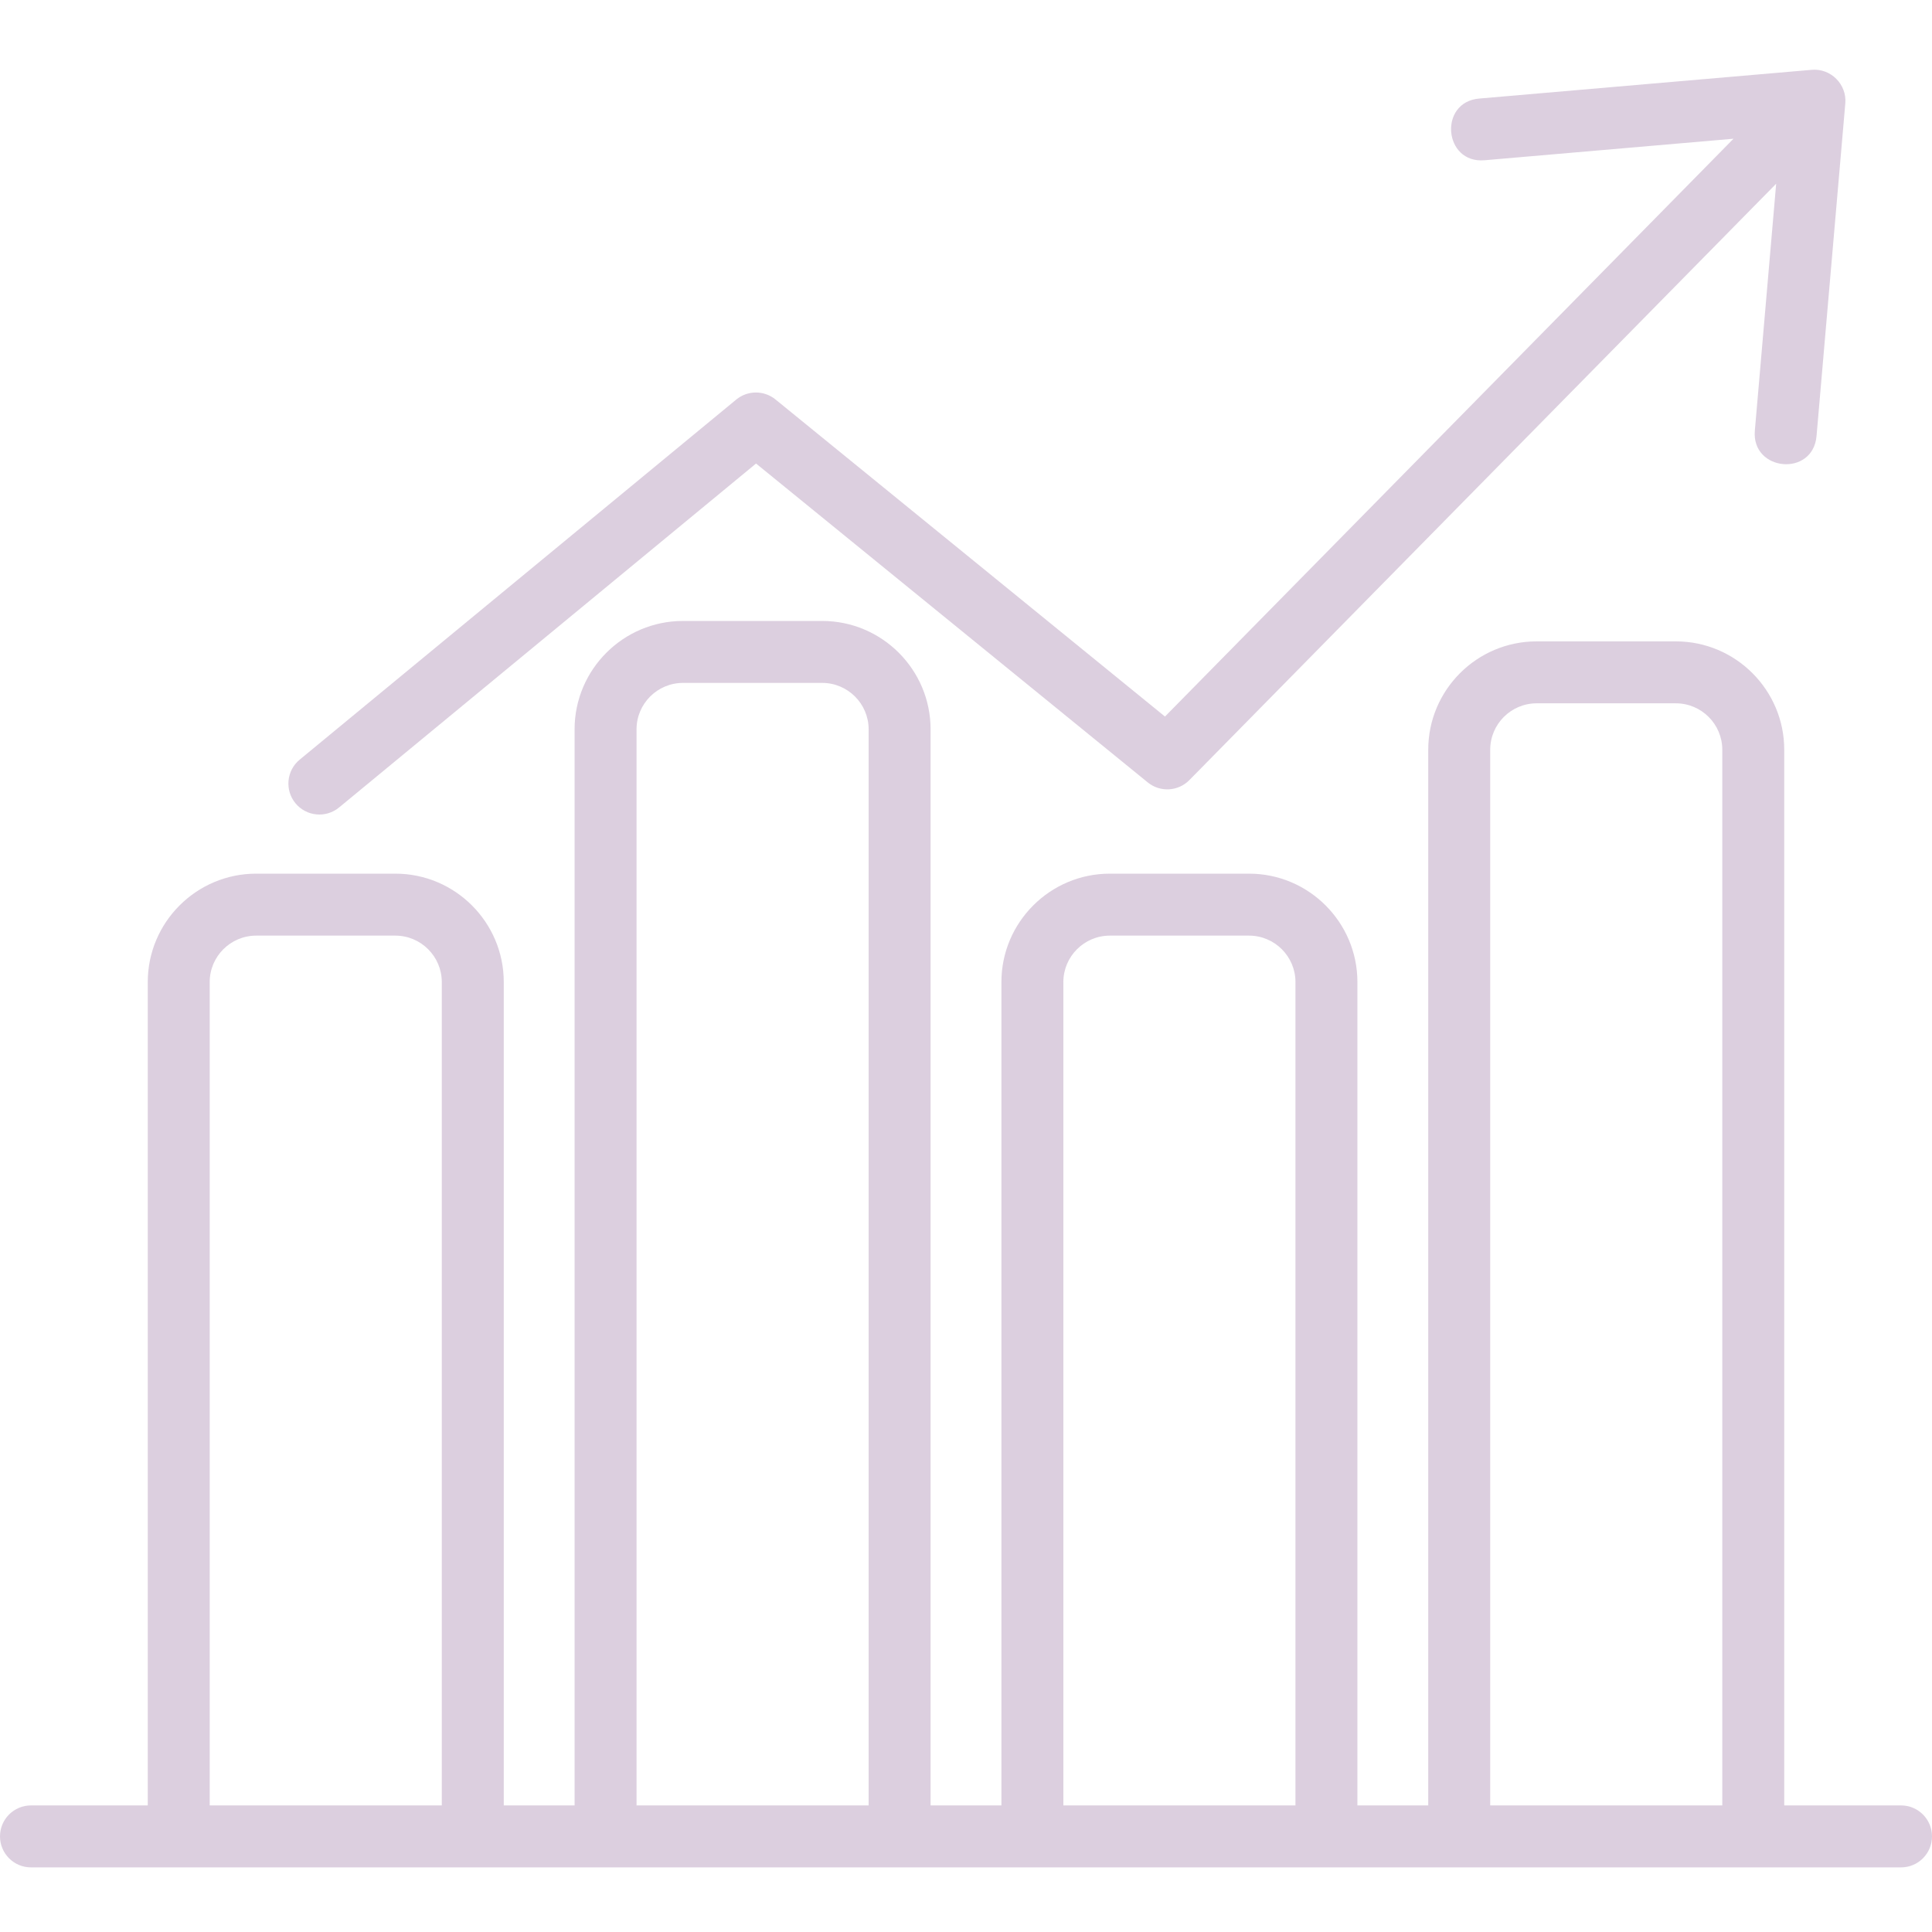 <svg width="79" height="79" viewBox="0 0 79 79" fill="none" xmlns="http://www.w3.org/2000/svg">
<g opacity="0.22">
<path d="M77.734 73.824H72.958V30.658C72.958 28.214 70.969 26.226 68.525 26.226H62.834C60.39 26.226 58.401 28.214 58.401 30.658V73.824H55.505V40.157C55.505 37.713 53.517 35.724 51.072 35.724H45.381C42.937 35.724 40.948 37.713 40.948 40.157V73.824H38.052V29.823C38.052 27.38 36.063 25.391 33.619 25.391H27.928C25.484 25.391 23.495 27.38 23.495 29.823V73.824H20.599V40.157C20.599 37.713 18.61 35.724 16.166 35.724H10.475C8.031 35.724 6.042 37.713 6.042 40.157V73.824H1.267C0.567 73.824 0 74.391 0 75.091C0 75.79 0.567 76.358 1.267 76.358H77.734C78.433 76.358 79 75.79 79 75.091C79 74.391 78.433 73.824 77.734 73.824ZM18.065 73.824H8.575V40.157C8.575 39.11 9.427 38.258 10.475 38.258H16.166C17.213 38.258 18.065 39.11 18.065 40.157V73.824ZM35.519 73.824H26.028V29.823C26.028 28.776 26.88 27.924 27.928 27.924H33.619C34.666 27.924 35.519 28.776 35.519 29.823V73.824ZM52.972 73.824H43.481V40.157C43.481 39.11 44.334 38.258 45.381 38.258H51.072C52.12 38.258 52.972 39.11 52.972 40.157V73.824ZM70.425 73.824H60.935V30.658C60.935 29.611 61.787 28.759 62.834 28.759H68.525C69.573 28.759 70.425 29.611 70.425 30.658V73.824Z" fill="#5F266D"/>
<path d="M13.866 33.017L30.915 18.954L46.932 31.993C47.438 32.406 48.176 32.364 48.633 31.899L72.628 7.513L71.756 17.609C71.612 19.277 74.134 19.515 74.279 17.827L75.455 4.226C75.522 3.452 74.863 2.787 74.084 2.855L60.483 4.03C58.818 4.174 59.027 6.694 60.7 6.553L70.883 5.673L47.636 29.3L31.71 16.334C31.241 15.953 30.57 15.955 30.104 16.339L12.253 31.063C11.714 31.508 11.637 32.306 12.082 32.846C12.528 33.386 13.326 33.462 13.866 33.017Z" fill="#5F266D"/>
</g>
</svg>
